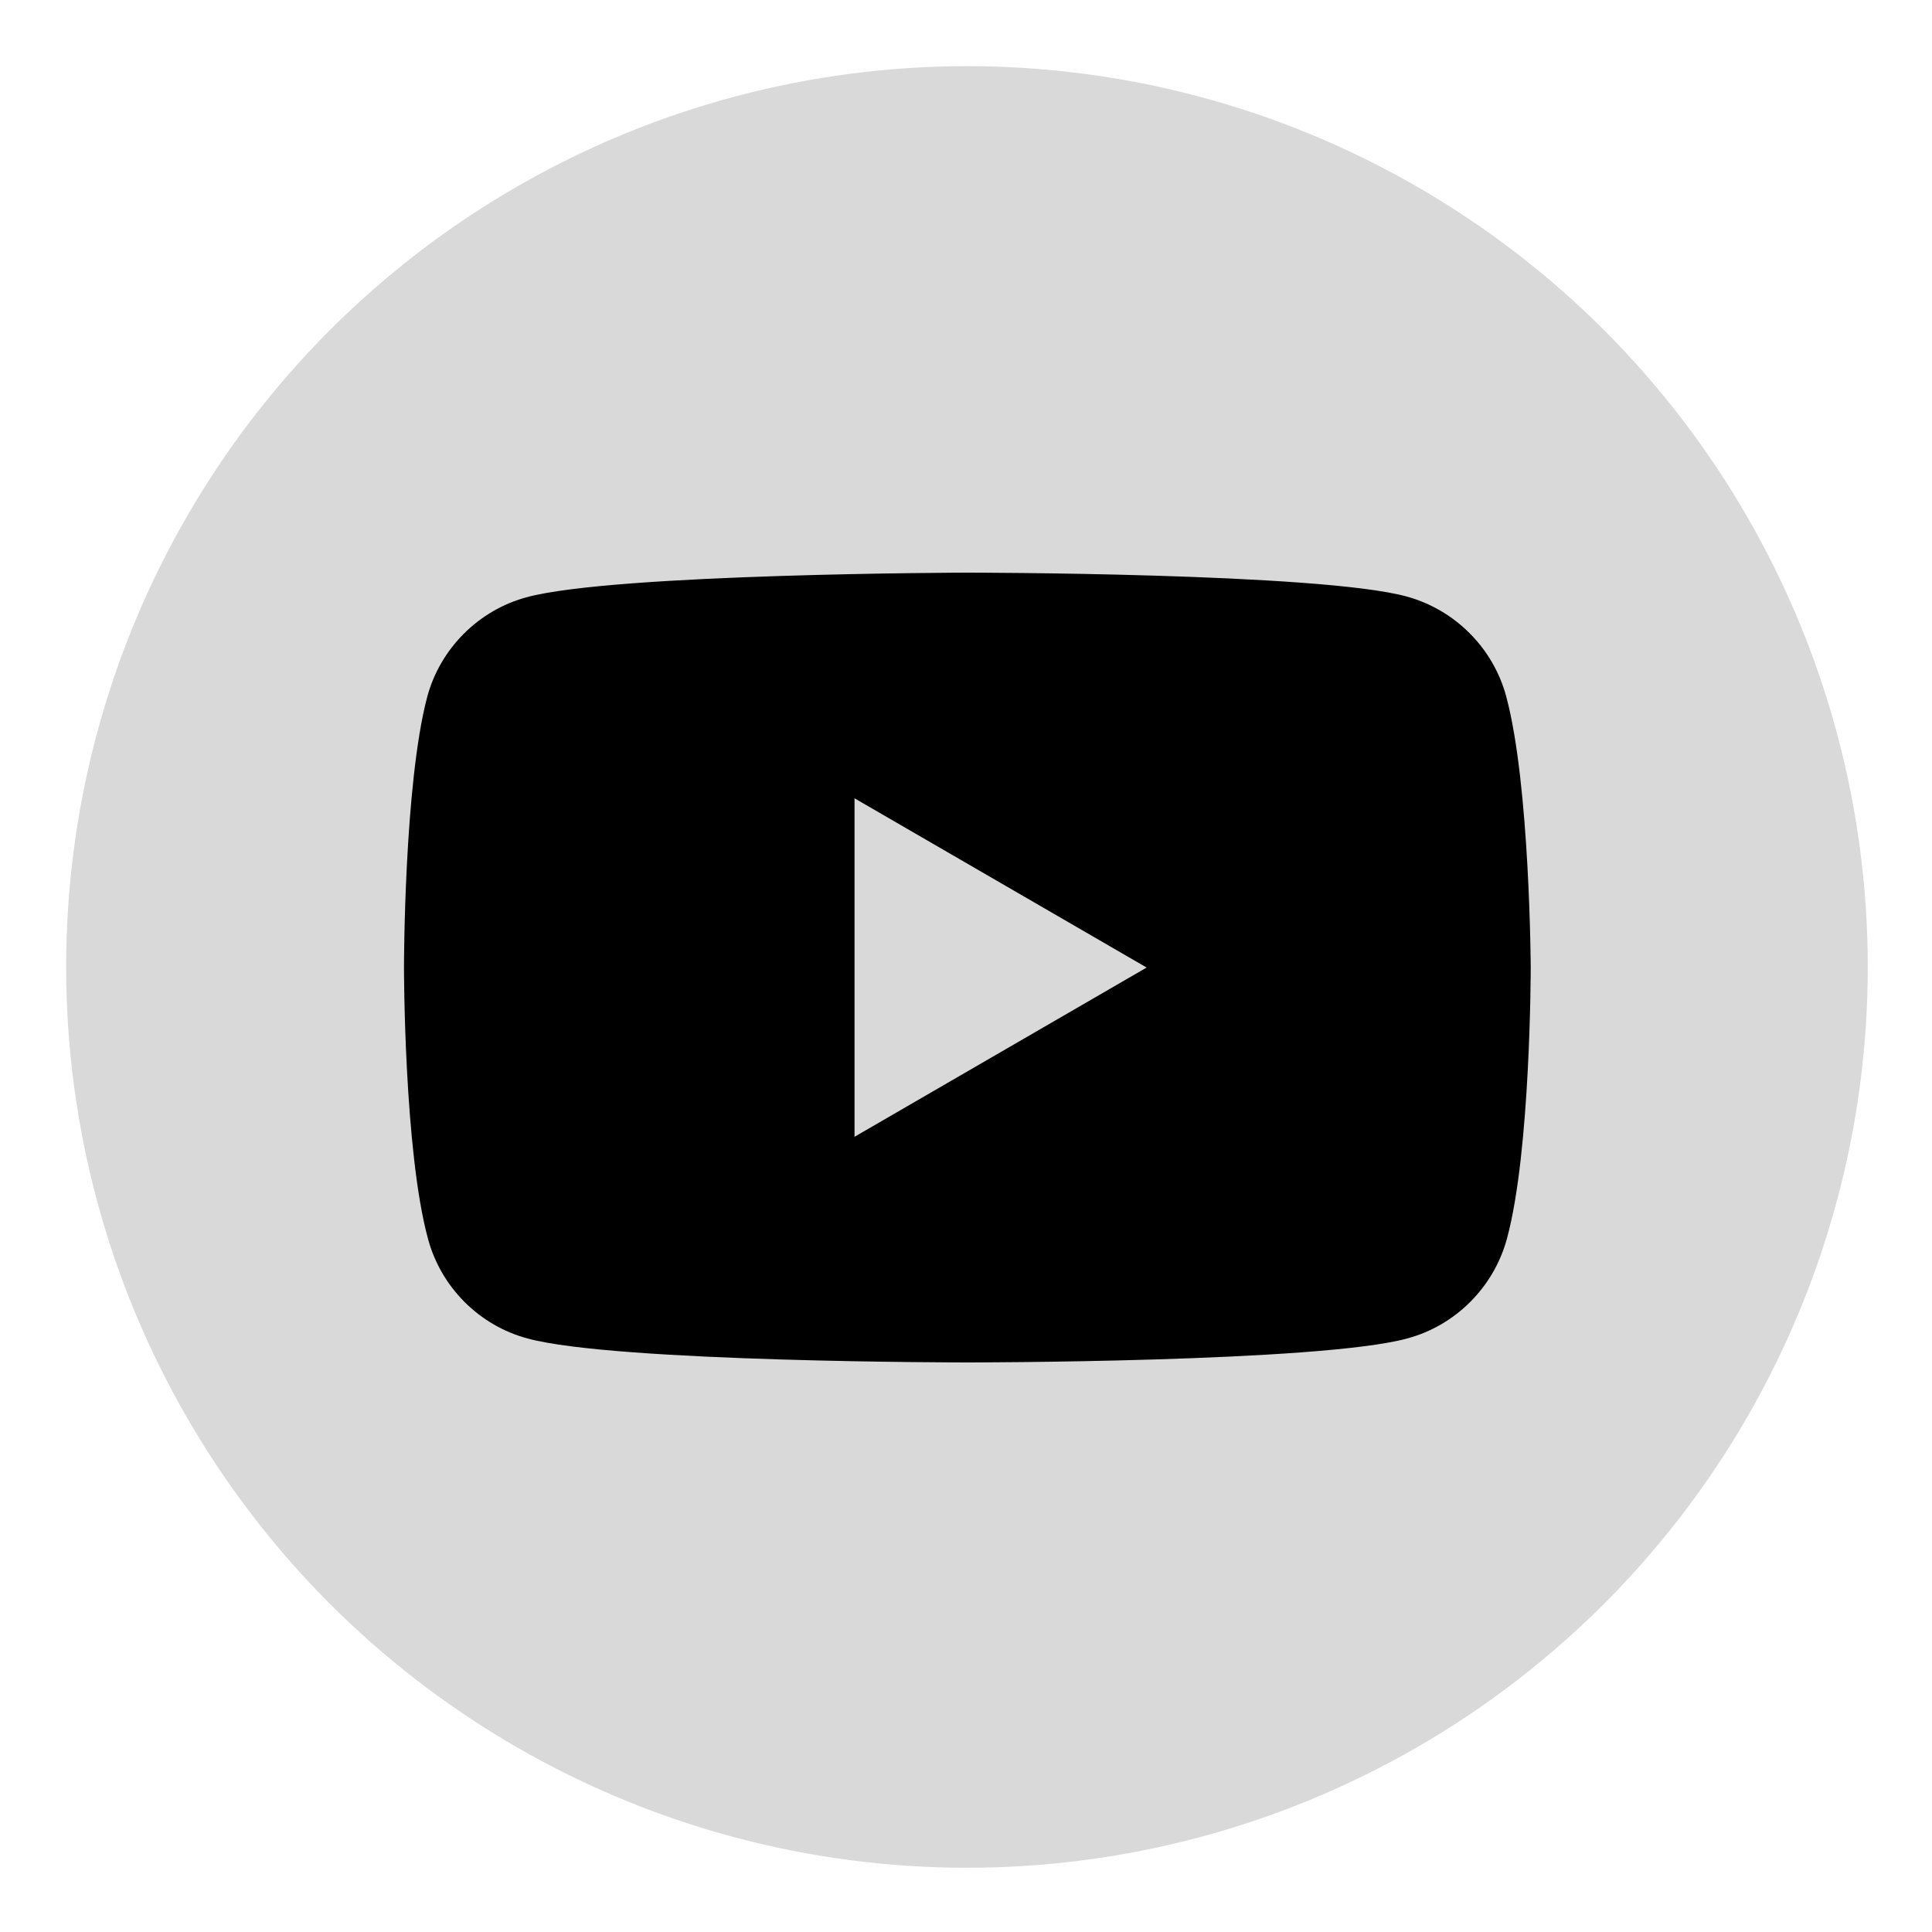 <svg width="10" height="10" viewBox="0 0 10 10" fill="none" xmlns="http://www.w3.org/2000/svg">
<circle cx="5.005" cy="5.005" r="4.517" fill="#D9D9D9" stroke="#D9D9D9" stroke-width="0.291"/>
<path fill-rule="evenodd" clip-rule="evenodd" d="M7.279 3.087C7.53 3.155 7.728 3.353 7.796 3.604C7.919 4.061 7.923 5.008 7.923 5.008C7.923 5.008 7.923 5.958 7.8 6.411C7.732 6.662 7.534 6.861 7.283 6.928C6.83 7.052 5.007 7.052 5.007 7.052C5.007 7.052 3.184 7.052 2.731 6.928C2.48 6.861 2.282 6.662 2.215 6.411C2.091 5.955 2.091 5.008 2.091 5.008C2.091 5.008 2.091 4.061 2.211 3.608C2.278 3.357 2.477 3.158 2.727 3.091C3.18 2.968 5.003 2.964 5.003 2.964C5.003 2.964 6.826 2.964 7.279 3.087ZM5.935 5.008L4.423 5.884V4.132L5.935 5.008Z" fill="black"/>
</svg>
